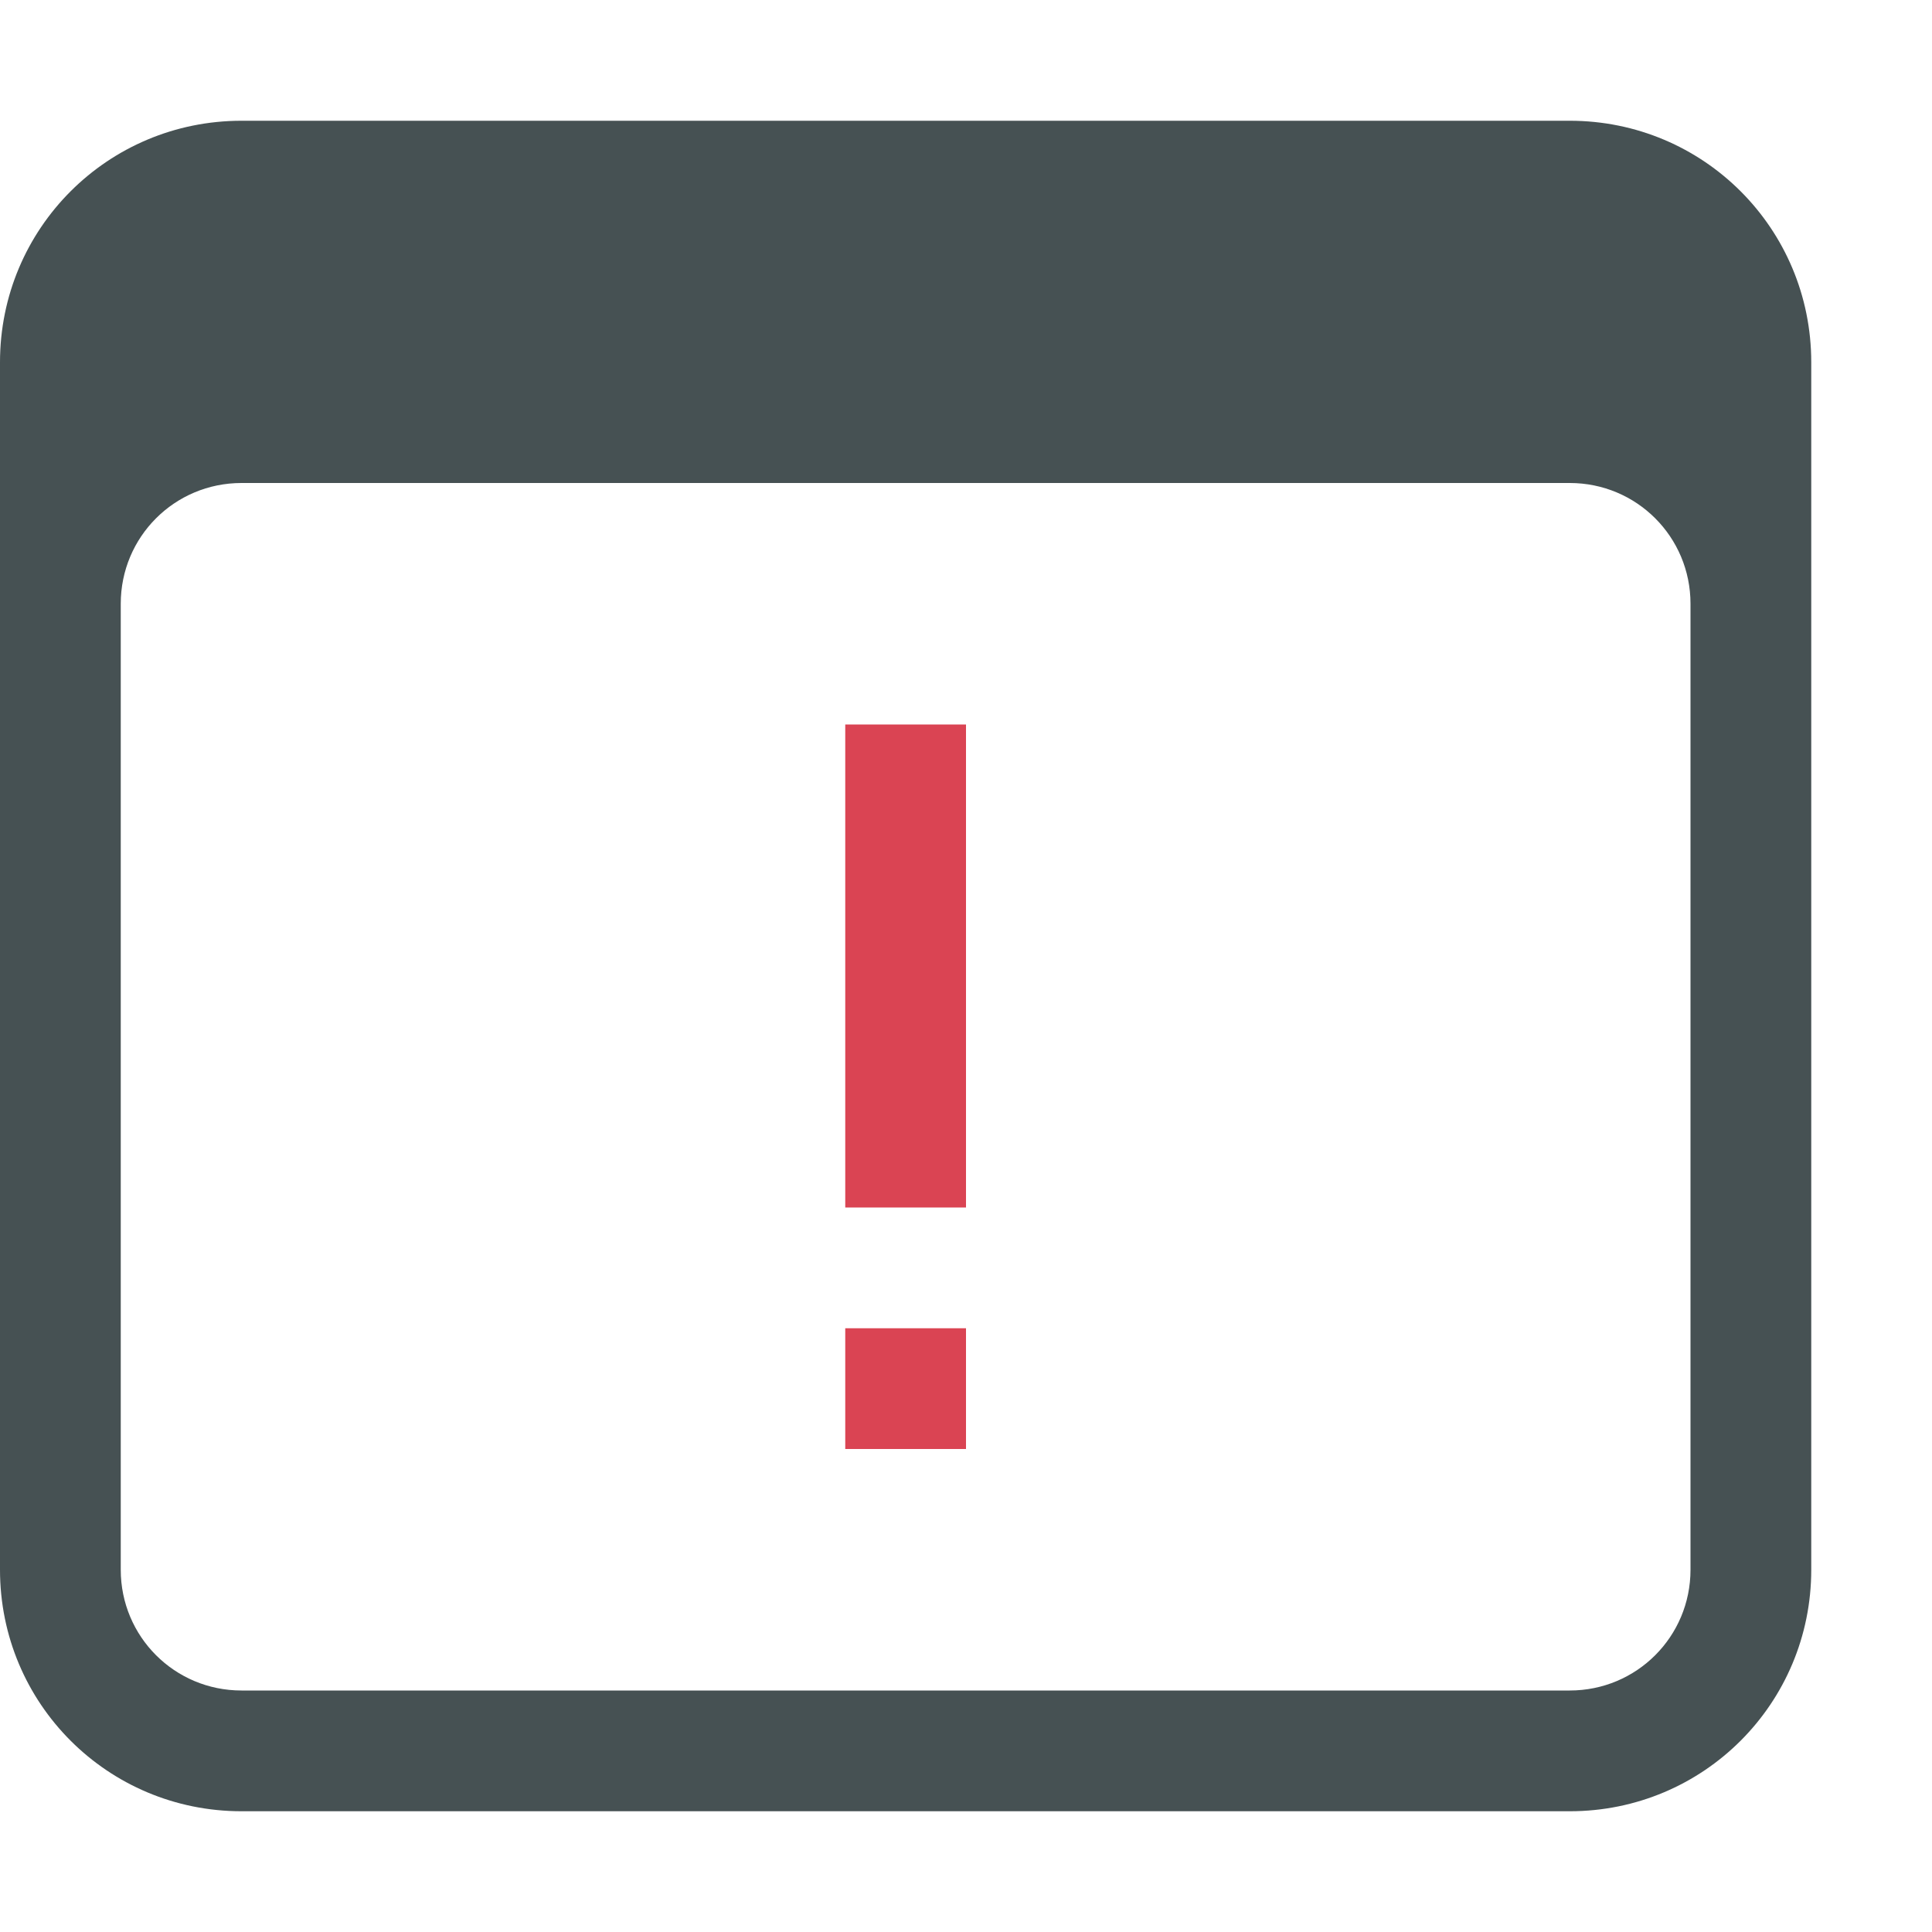 <svg xmlns="http://www.w3.org/2000/svg" viewBox="0 0 16 16"><path fill="currentColor" d="M7 6v4h1V6zm0 5v1h1v-1z" style="color:#da4453"/><path fill="currentColor" d="M2 1C.892 1 0 1.892 0 3v10c0 1.108.892 2 2 2h11c1.108 0 2-.892 2-2V3c0-1.108-.892-2-2-2zm0 3h11c.554 0 1 .446 1 1v8c0 .554-.446 1-1 1H2c-.554 0-1-.446-1-1V5c0-.554.446-1 1-1" style="color:#465153"/></svg>